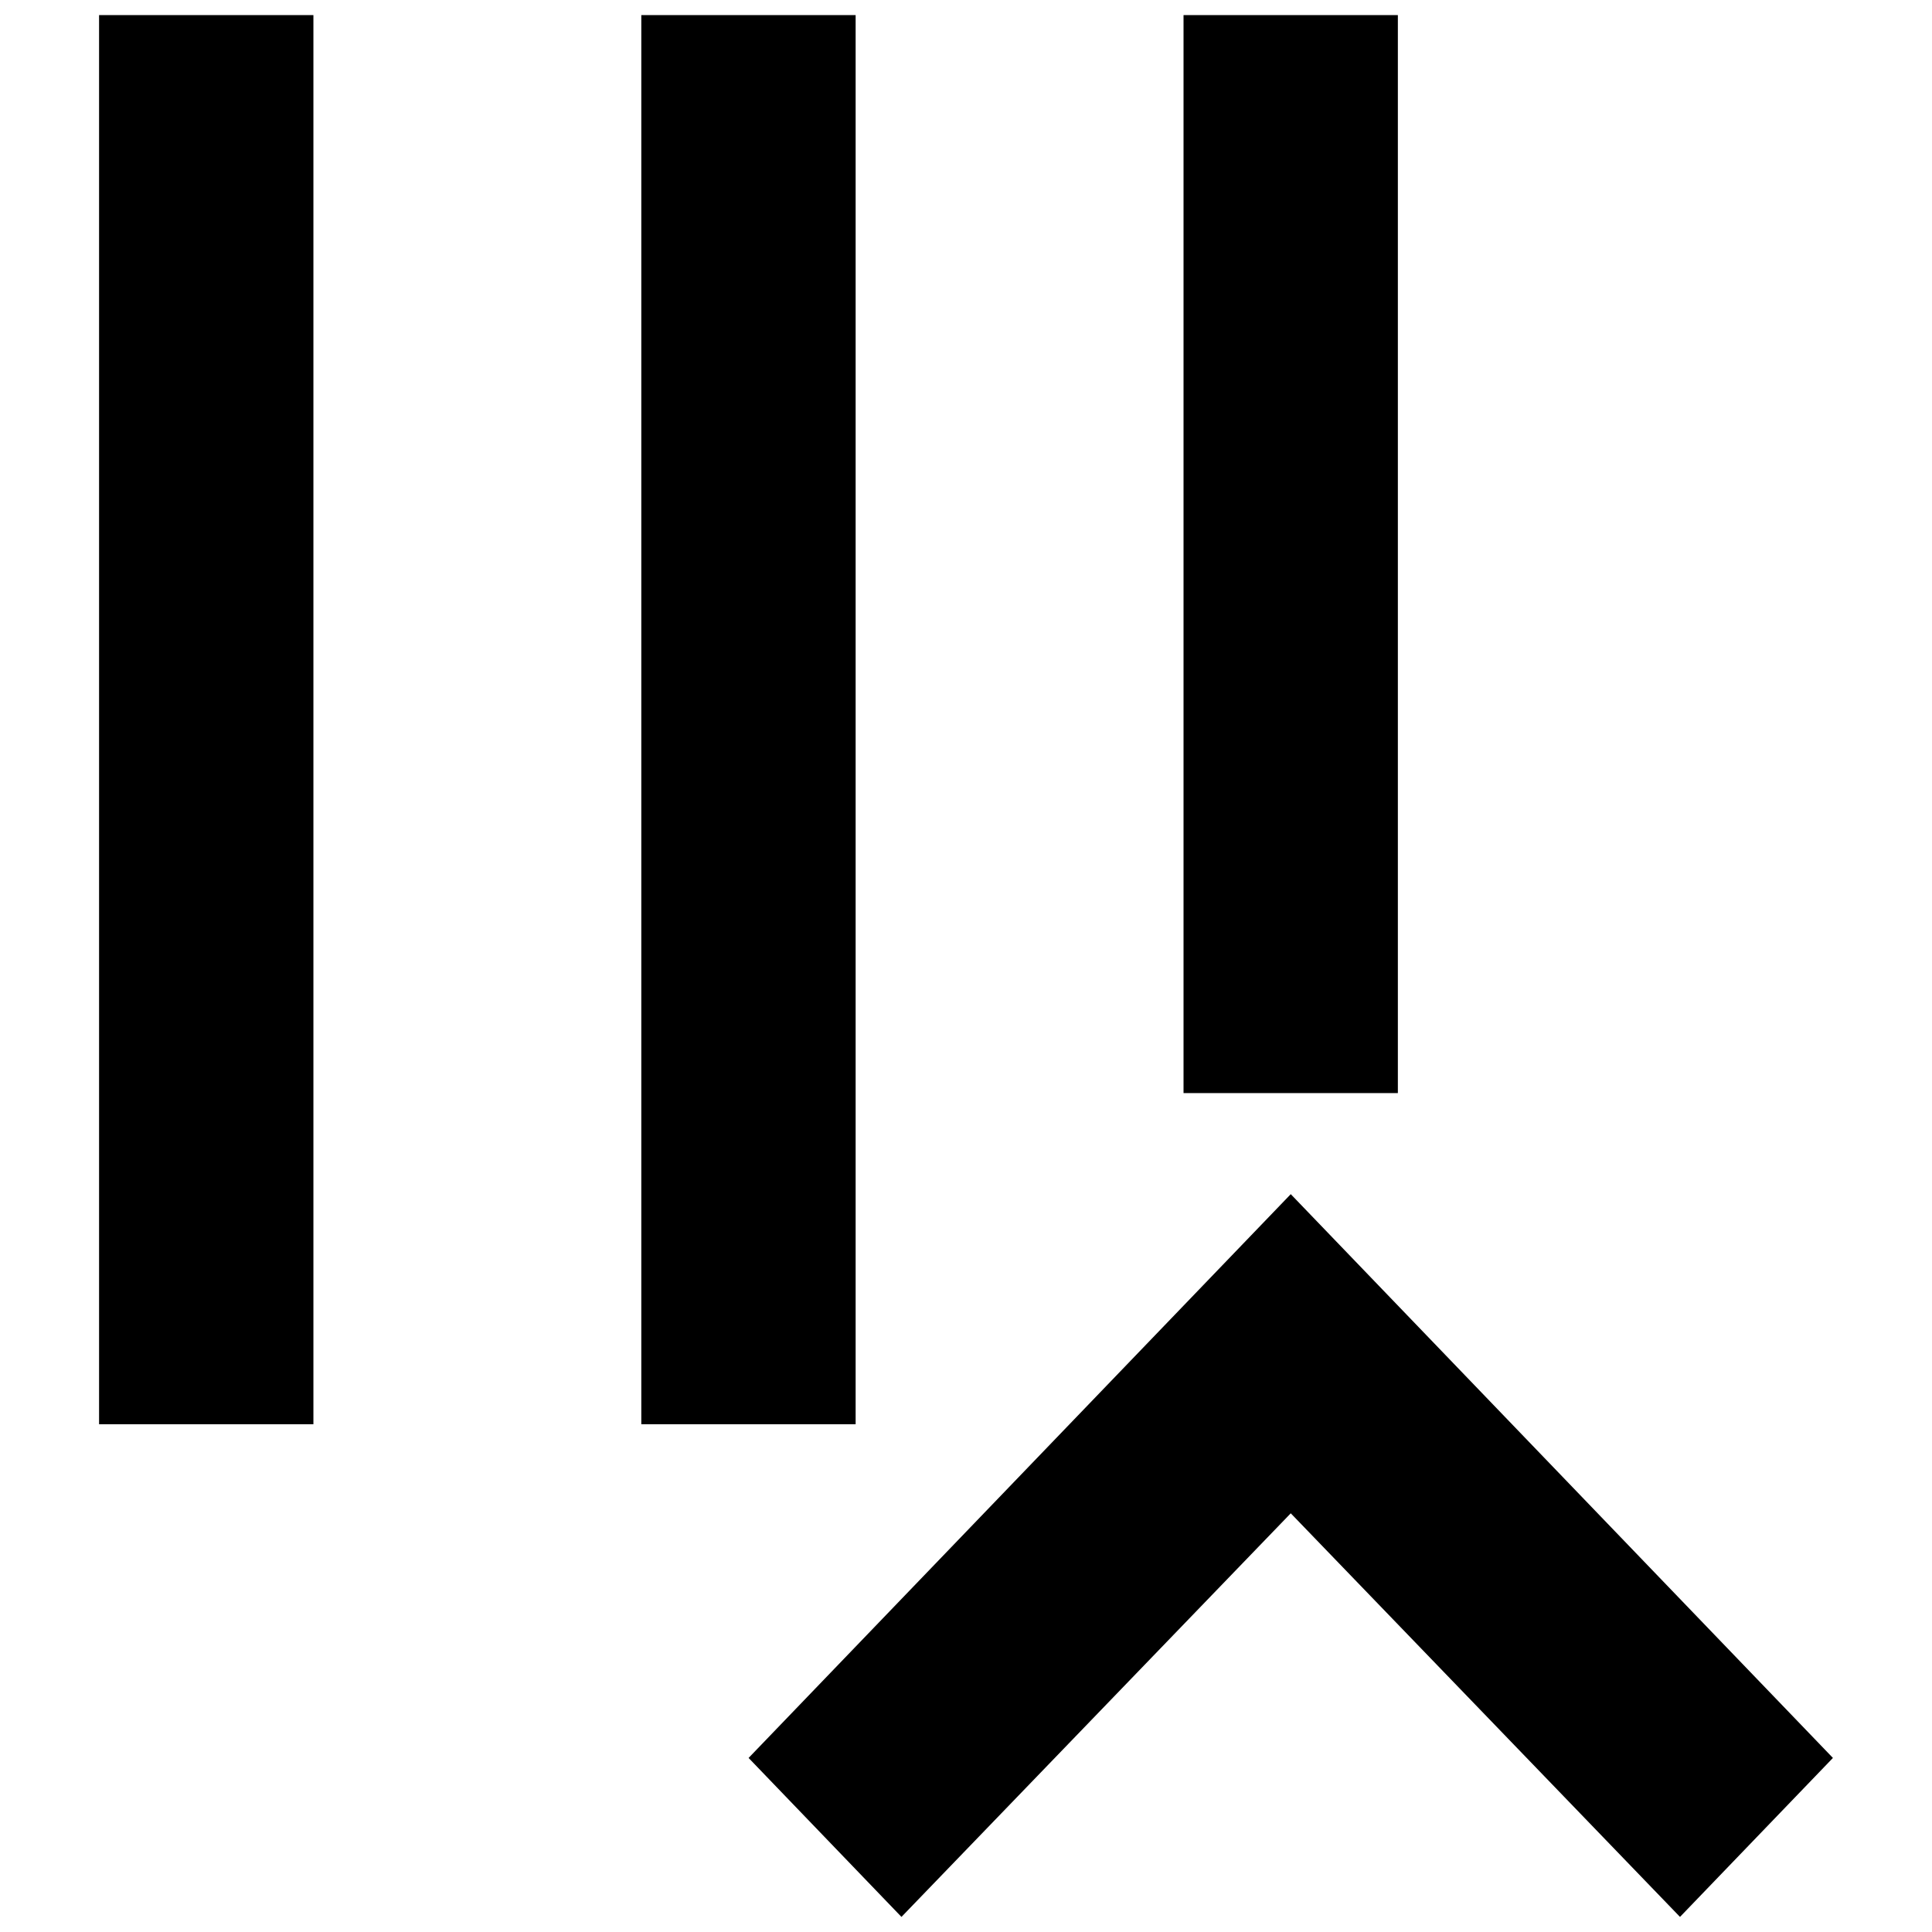 <!-- Generated by IcoMoon.io -->
<svg version="1.1" xmlns="http://www.w3.org/2000/svg" width="32" height="32" viewBox="0 0 32 32">
<path d="M1.641 0.25v23.34h3.55v-23.34h-3.55z"></path>
<path d="M19.603 0.25v17.855h3.55v-17.855h-3.55z"></path>
<path d="M10.622 0.25v23.34h3.55v-23.34h-3.55z"></path>
<path d="M21.378 25.064l6.448 6.686 2.533-2.633-8.98-9.338-8.98 9.338 2.532 2.633 6.449-6.686z"></path>
</svg>
